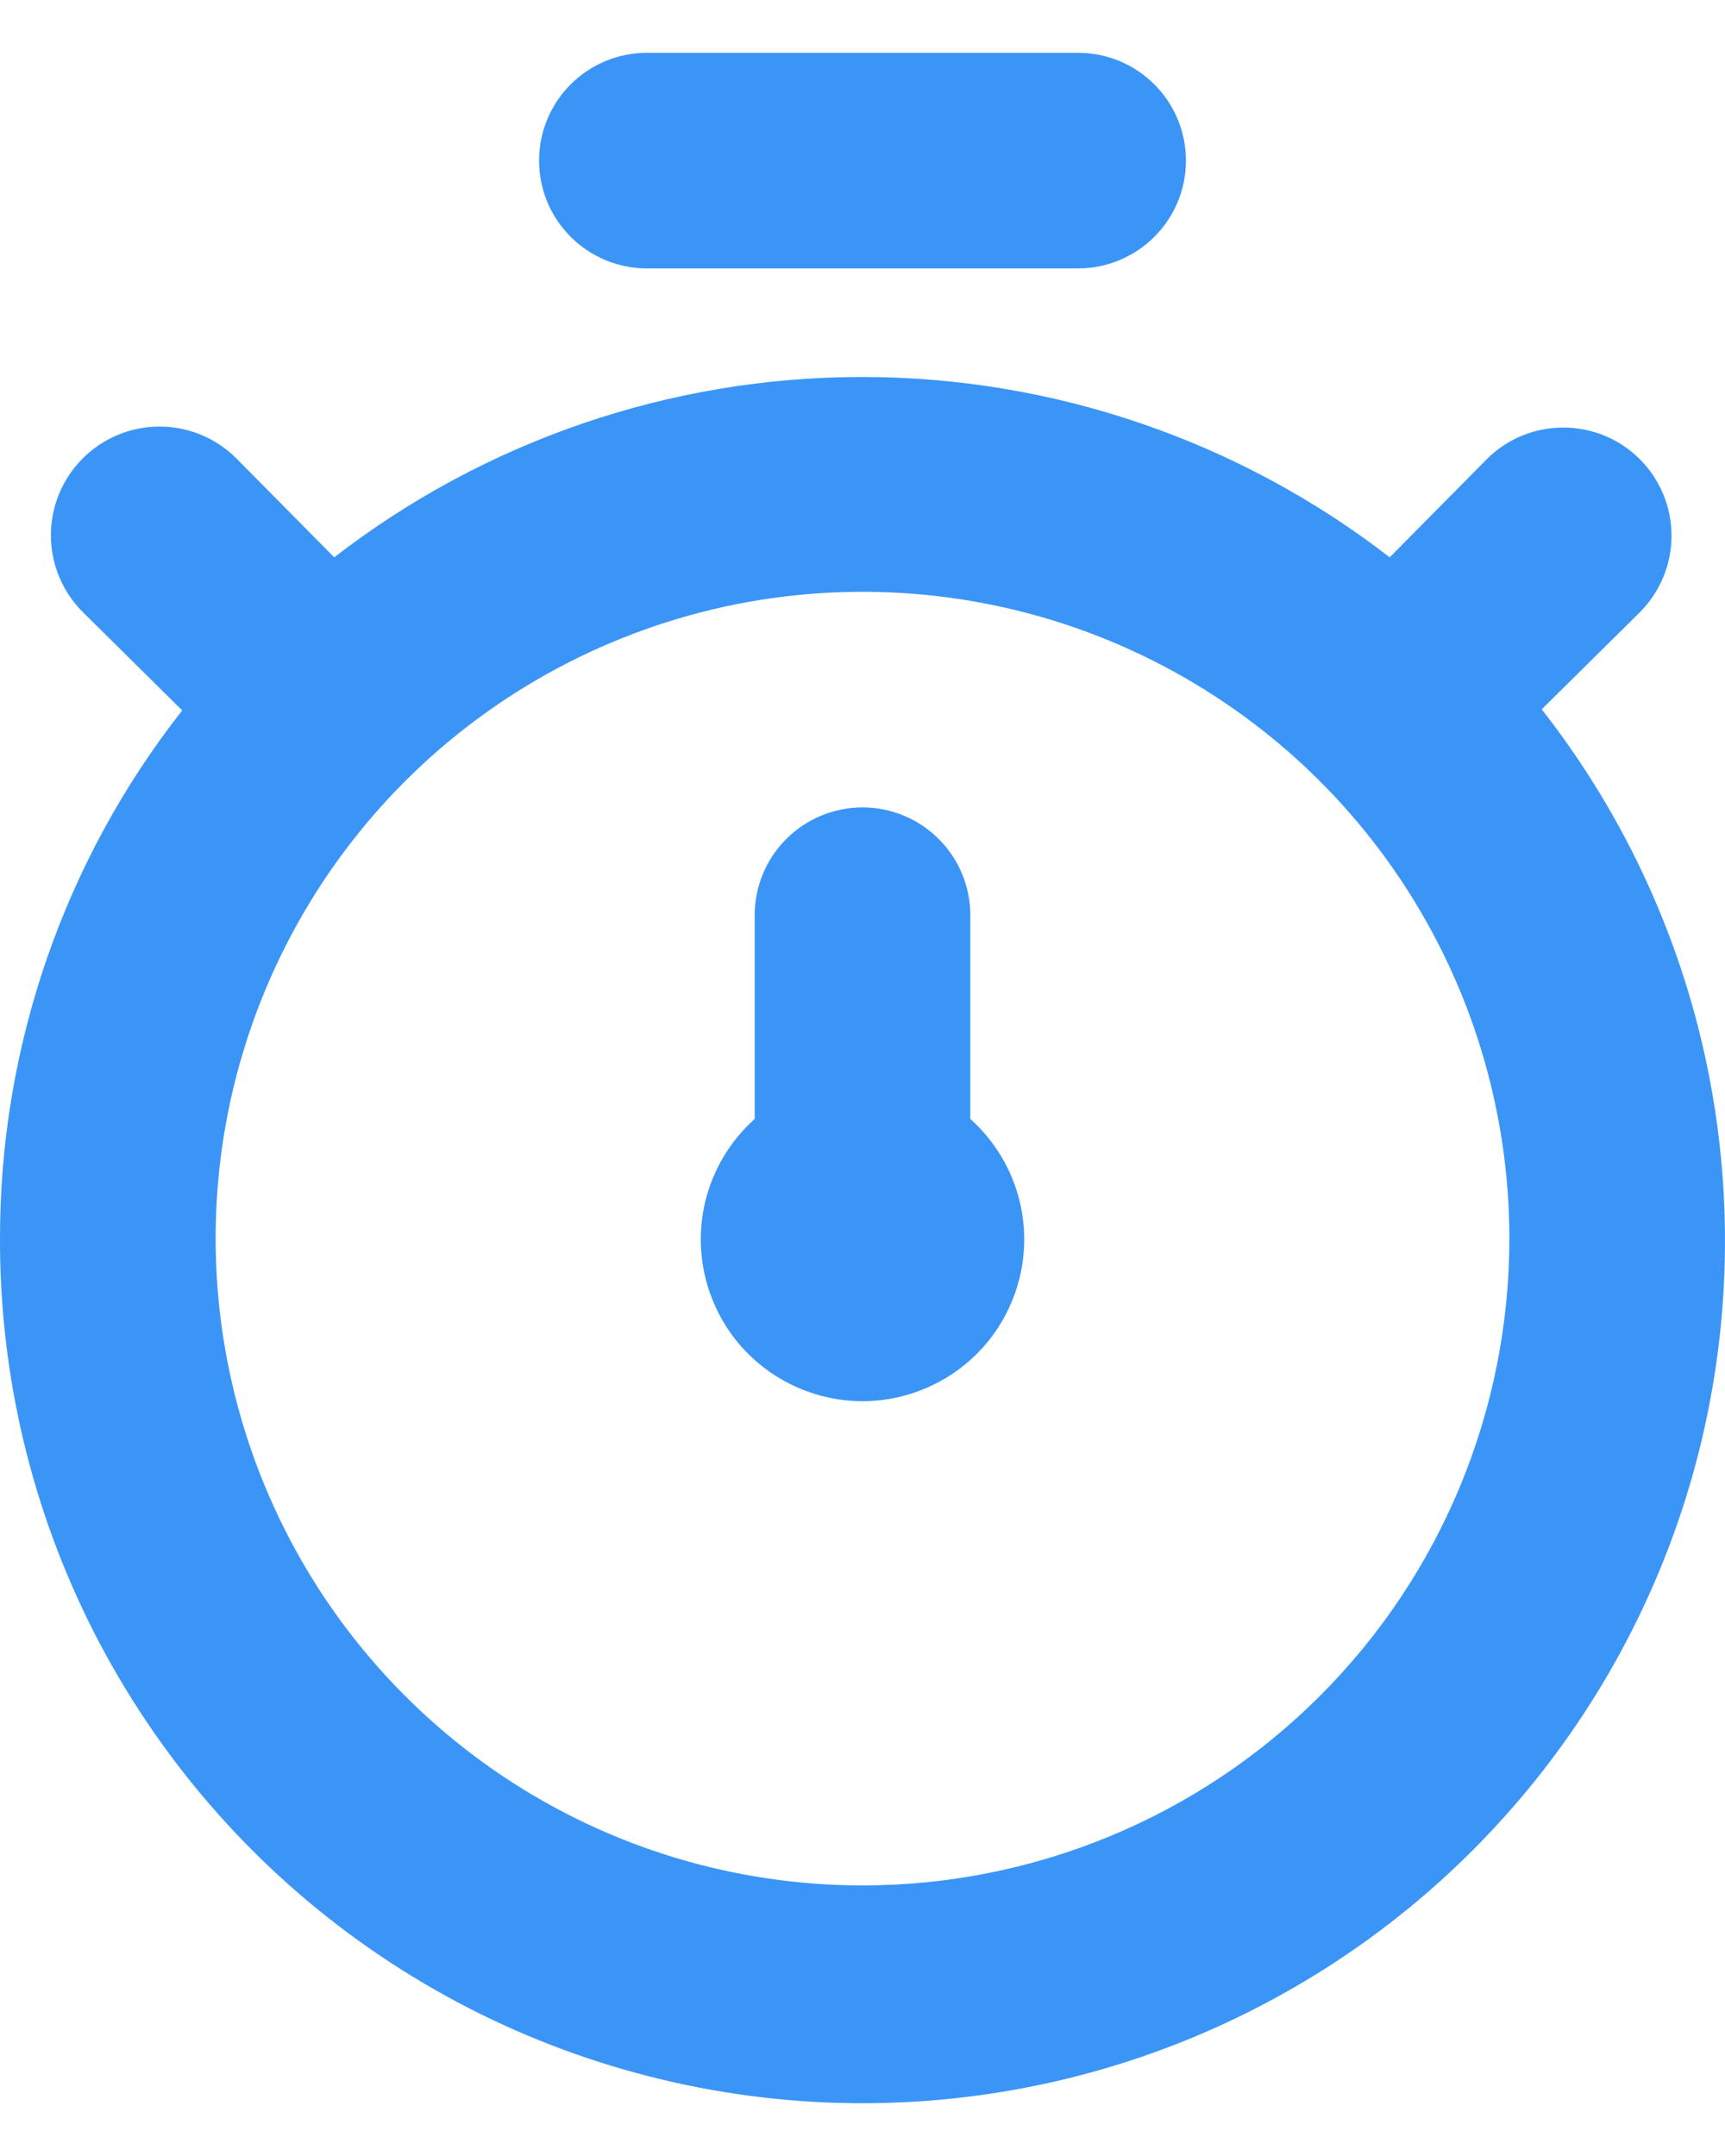 <svg width="16" height="20" viewBox="0 0 16 20" fill="none" xmlns="http://www.w3.org/2000/svg">
<path id="Vector" d="M14.3 6.58L15.21 5.68C15.398 5.491 15.504 5.236 15.504 4.97C15.504 4.703 15.398 4.448 15.21 4.26C15.022 4.071 14.766 3.966 14.5 3.966C14.234 3.966 13.978 4.071 13.79 4.26L12.89 5.17C11.489 4.086 9.767 3.497 7.995 3.497C6.223 3.497 4.501 4.086 3.1 5.17L2.19 4.25C2 4.061 1.744 3.956 1.476 3.957C1.209 3.958 0.953 4.065 0.765 4.255C0.577 4.444 0.471 4.701 0.472 4.968C0.473 5.236 0.58 5.491 0.77 5.68L1.69 6.59C0.593 7.987 -0.002 9.713 2.6229e-05 11.49C-0.003 12.765 0.298 14.023 0.88 15.158C1.462 16.293 2.306 17.273 3.343 18.015C4.38 18.758 5.58 19.241 6.842 19.426C8.104 19.611 9.392 19.491 10.598 19.077C11.804 18.662 12.894 17.966 13.776 17.045C14.659 16.124 15.308 15.005 15.671 13.783C16.033 12.56 16.097 11.268 15.859 10.015C15.621 8.762 15.086 7.584 14.3 6.58ZM8 17.49C6.813 17.49 5.653 17.138 4.667 16.479C3.68 15.819 2.911 14.882 2.457 13.786C2.003 12.69 1.884 11.483 2.115 10.319C2.347 9.155 2.918 8.086 3.757 7.247C4.596 6.408 5.666 5.837 6.829 5.605C7.993 5.374 9.2 5.492 10.296 5.946C11.393 6.401 12.33 7.17 12.989 8.156C13.648 9.143 14 10.303 14 11.49C14 13.081 13.368 14.607 12.243 15.732C11.117 16.858 9.591 17.49 8 17.49ZM6 2.49H10C10.265 2.49 10.52 2.384 10.707 2.197C10.895 2.009 11 1.755 11 1.49C11 1.225 10.895 0.97 10.707 0.783C10.52 0.595 10.265 0.49 10 0.49H6C5.735 0.49 5.48 0.595 5.293 0.783C5.105 0.97 5 1.225 5 1.49C5 1.755 5.105 2.009 5.293 2.197C5.48 2.384 5.735 2.49 6 2.49ZM9 8.49C9 8.225 8.895 7.97 8.707 7.783C8.52 7.595 8.265 7.49 8 7.49C7.735 7.49 7.48 7.595 7.293 7.783C7.105 7.97 7 8.225 7 8.49V10.38C6.774 10.582 6.614 10.849 6.542 11.144C6.471 11.439 6.49 11.749 6.599 12.033C6.707 12.317 6.899 12.561 7.149 12.733C7.4 12.905 7.696 12.998 8 12.998C8.304 12.998 8.6 12.905 8.851 12.733C9.101 12.561 9.293 12.317 9.401 12.033C9.51 11.749 9.529 11.439 9.458 11.144C9.386 10.849 9.226 10.582 9 10.38V8.49Z" fill="#3B95F6"/>
</svg>
